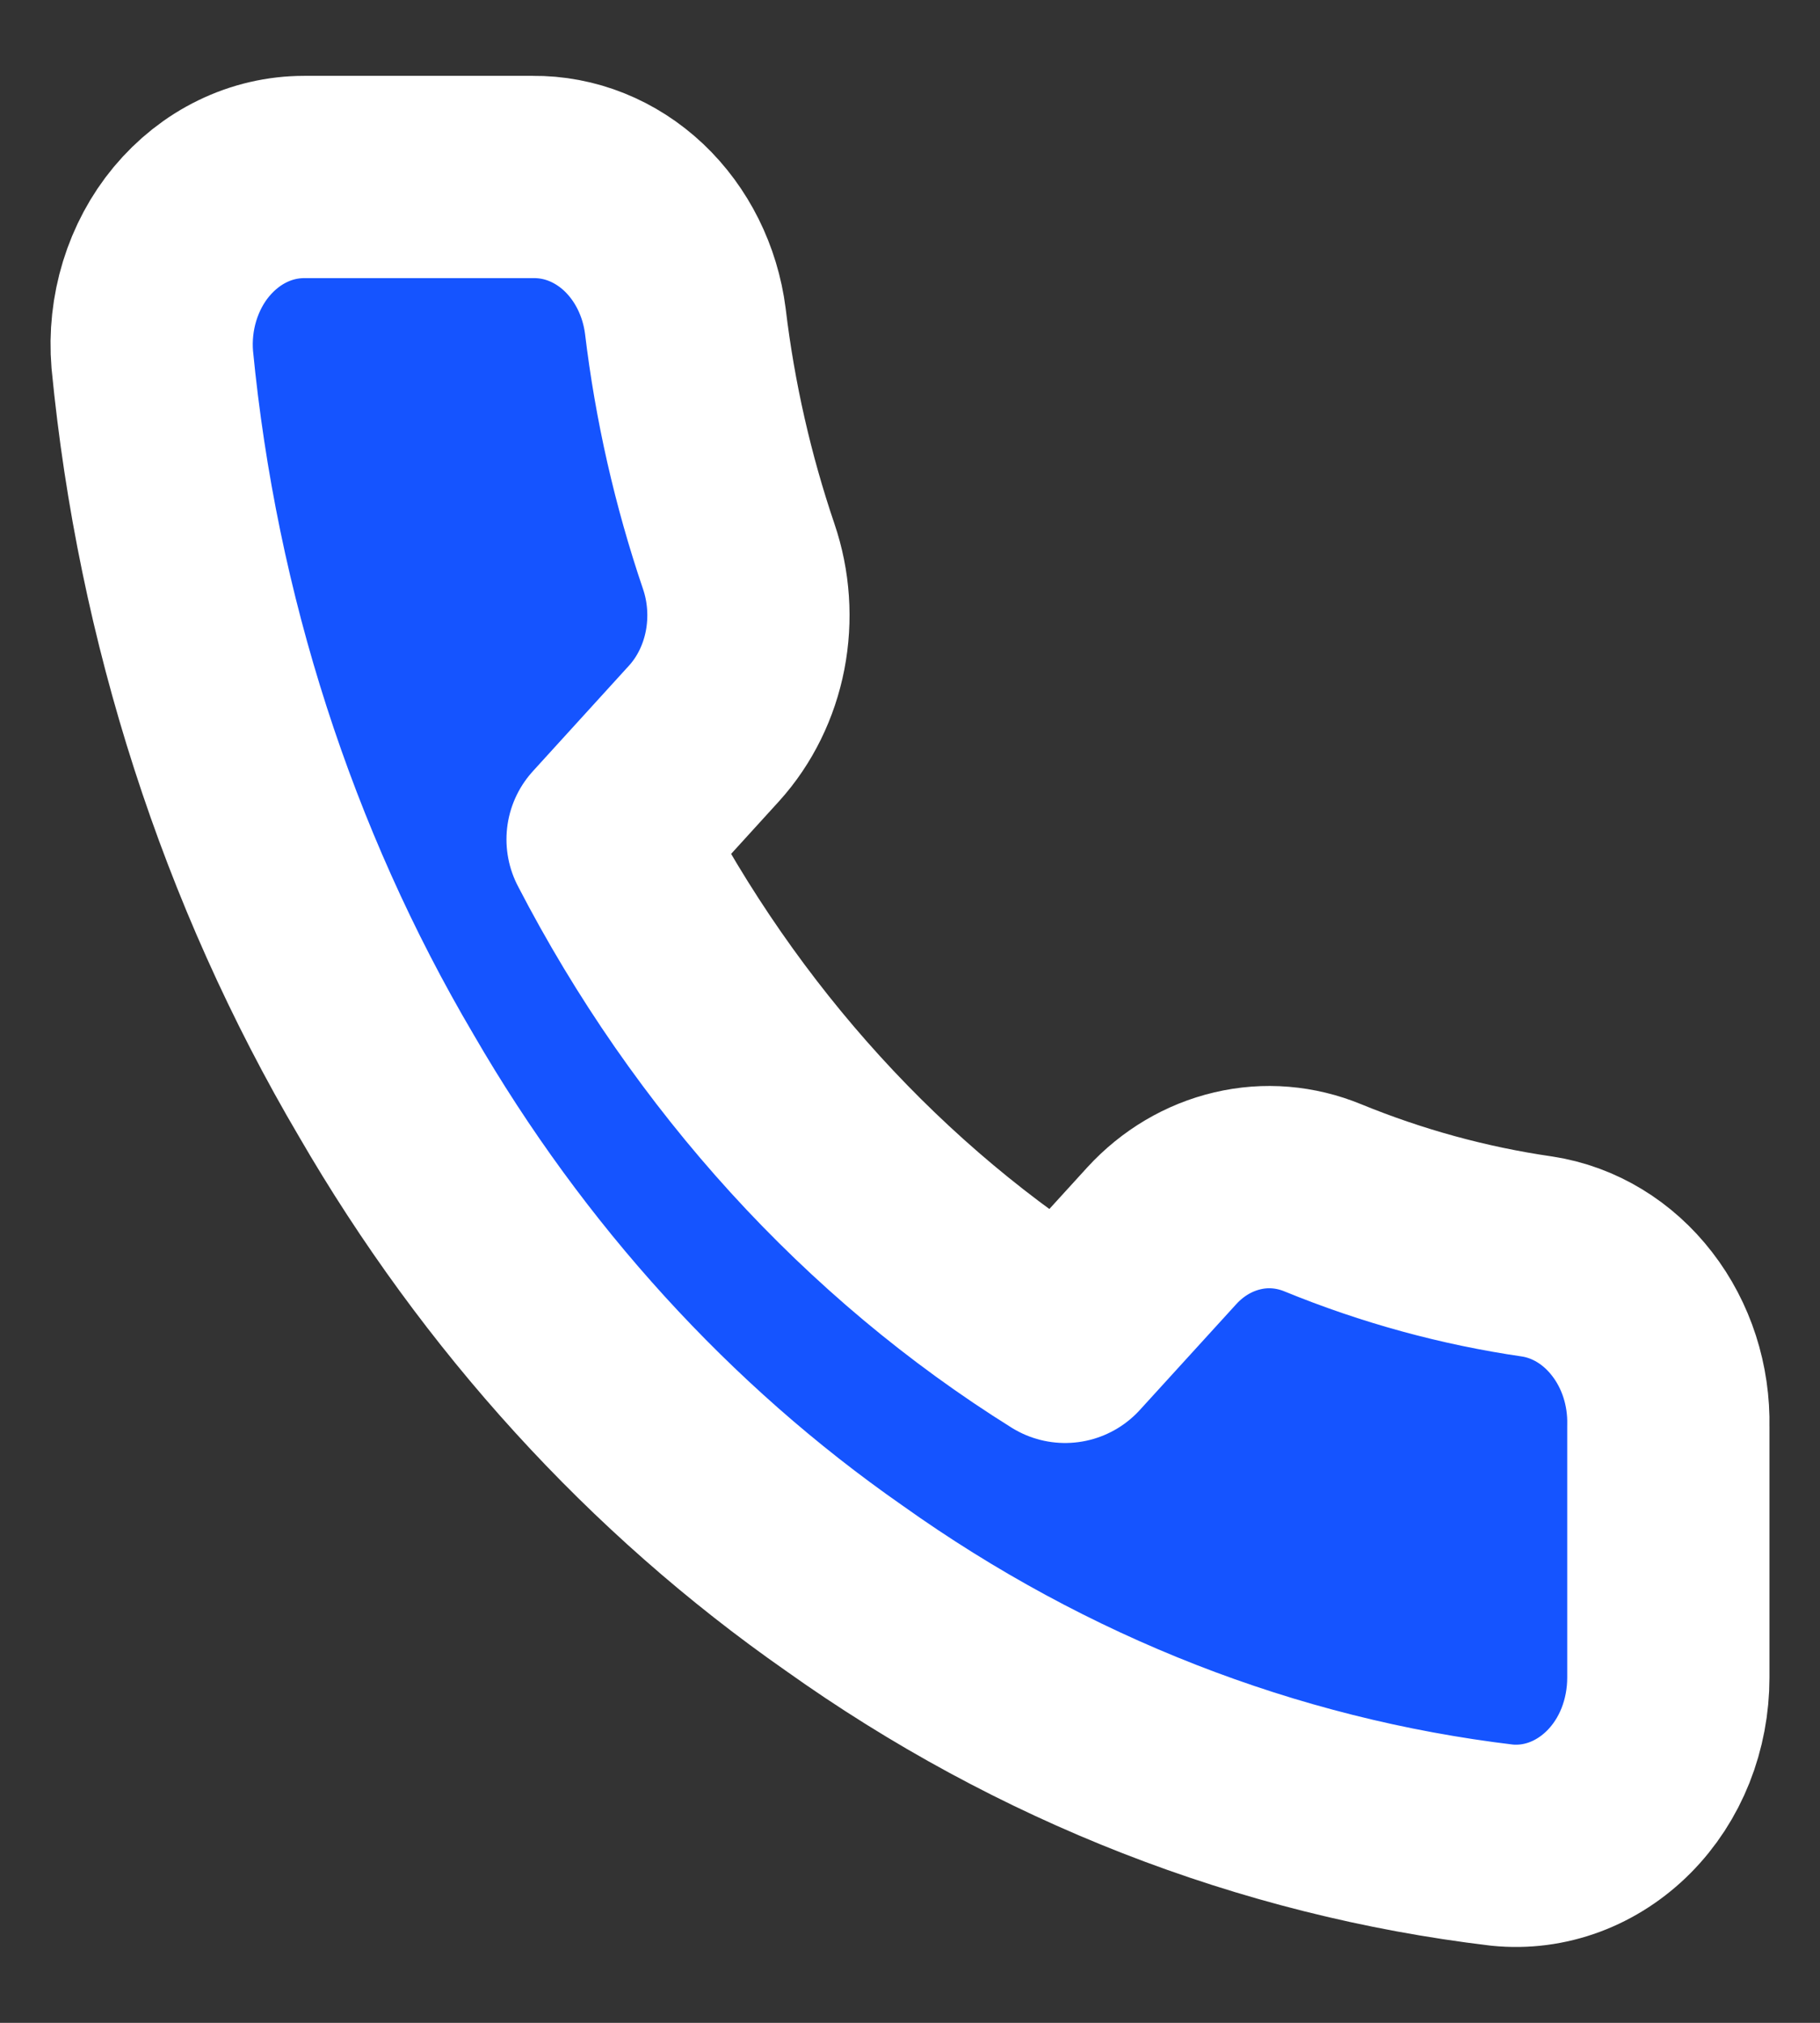 <svg width="18" height="20" viewBox="0 0 18 20" fill="none" xmlns="http://www.w3.org/2000/svg">
<rect x="0" y="0" width="18" height="20" fill="#333333" stroke="none"/>
<path d="M16.5 14.103V16.587C16.5 16.818 16.457 17.046 16.373 17.258C16.289 17.469 16.166 17.658 16.011 17.814C15.856 17.97 15.673 18.089 15.474 18.163C15.275 18.237 15.065 18.264 14.855 18.243C12.535 17.966 10.305 17.096 8.347 15.701C6.524 14.43 4.979 12.734 3.821 10.734C2.547 8.574 1.754 6.114 1.506 3.555C1.487 3.326 1.512 3.095 1.579 2.877C1.646 2.66 1.753 2.459 1.894 2.29C2.036 2.12 2.207 1.984 2.399 1.891C2.59 1.798 2.798 1.75 3.007 1.75H5.27C5.636 1.746 5.99 1.888 6.268 2.15C6.545 2.412 6.727 2.776 6.778 3.174C6.873 3.969 7.051 4.75 7.306 5.501C7.407 5.797 7.429 6.119 7.369 6.429C7.309 6.738 7.169 7.023 6.966 7.248L6.009 8.299C7.082 10.372 8.646 12.088 10.534 13.267L11.492 12.216C11.697 11.993 11.956 11.84 12.238 11.774C12.52 11.707 12.813 11.732 13.083 11.843C13.767 12.123 14.478 12.318 15.202 12.423C15.569 12.479 15.903 12.682 16.142 12.992C16.382 13.302 16.509 13.697 16.5 14.103Z" fill="#1554FF" stroke="white" stroke-width="2" stroke-linecap="round" stroke-linejoin="round"/>
</svg>

